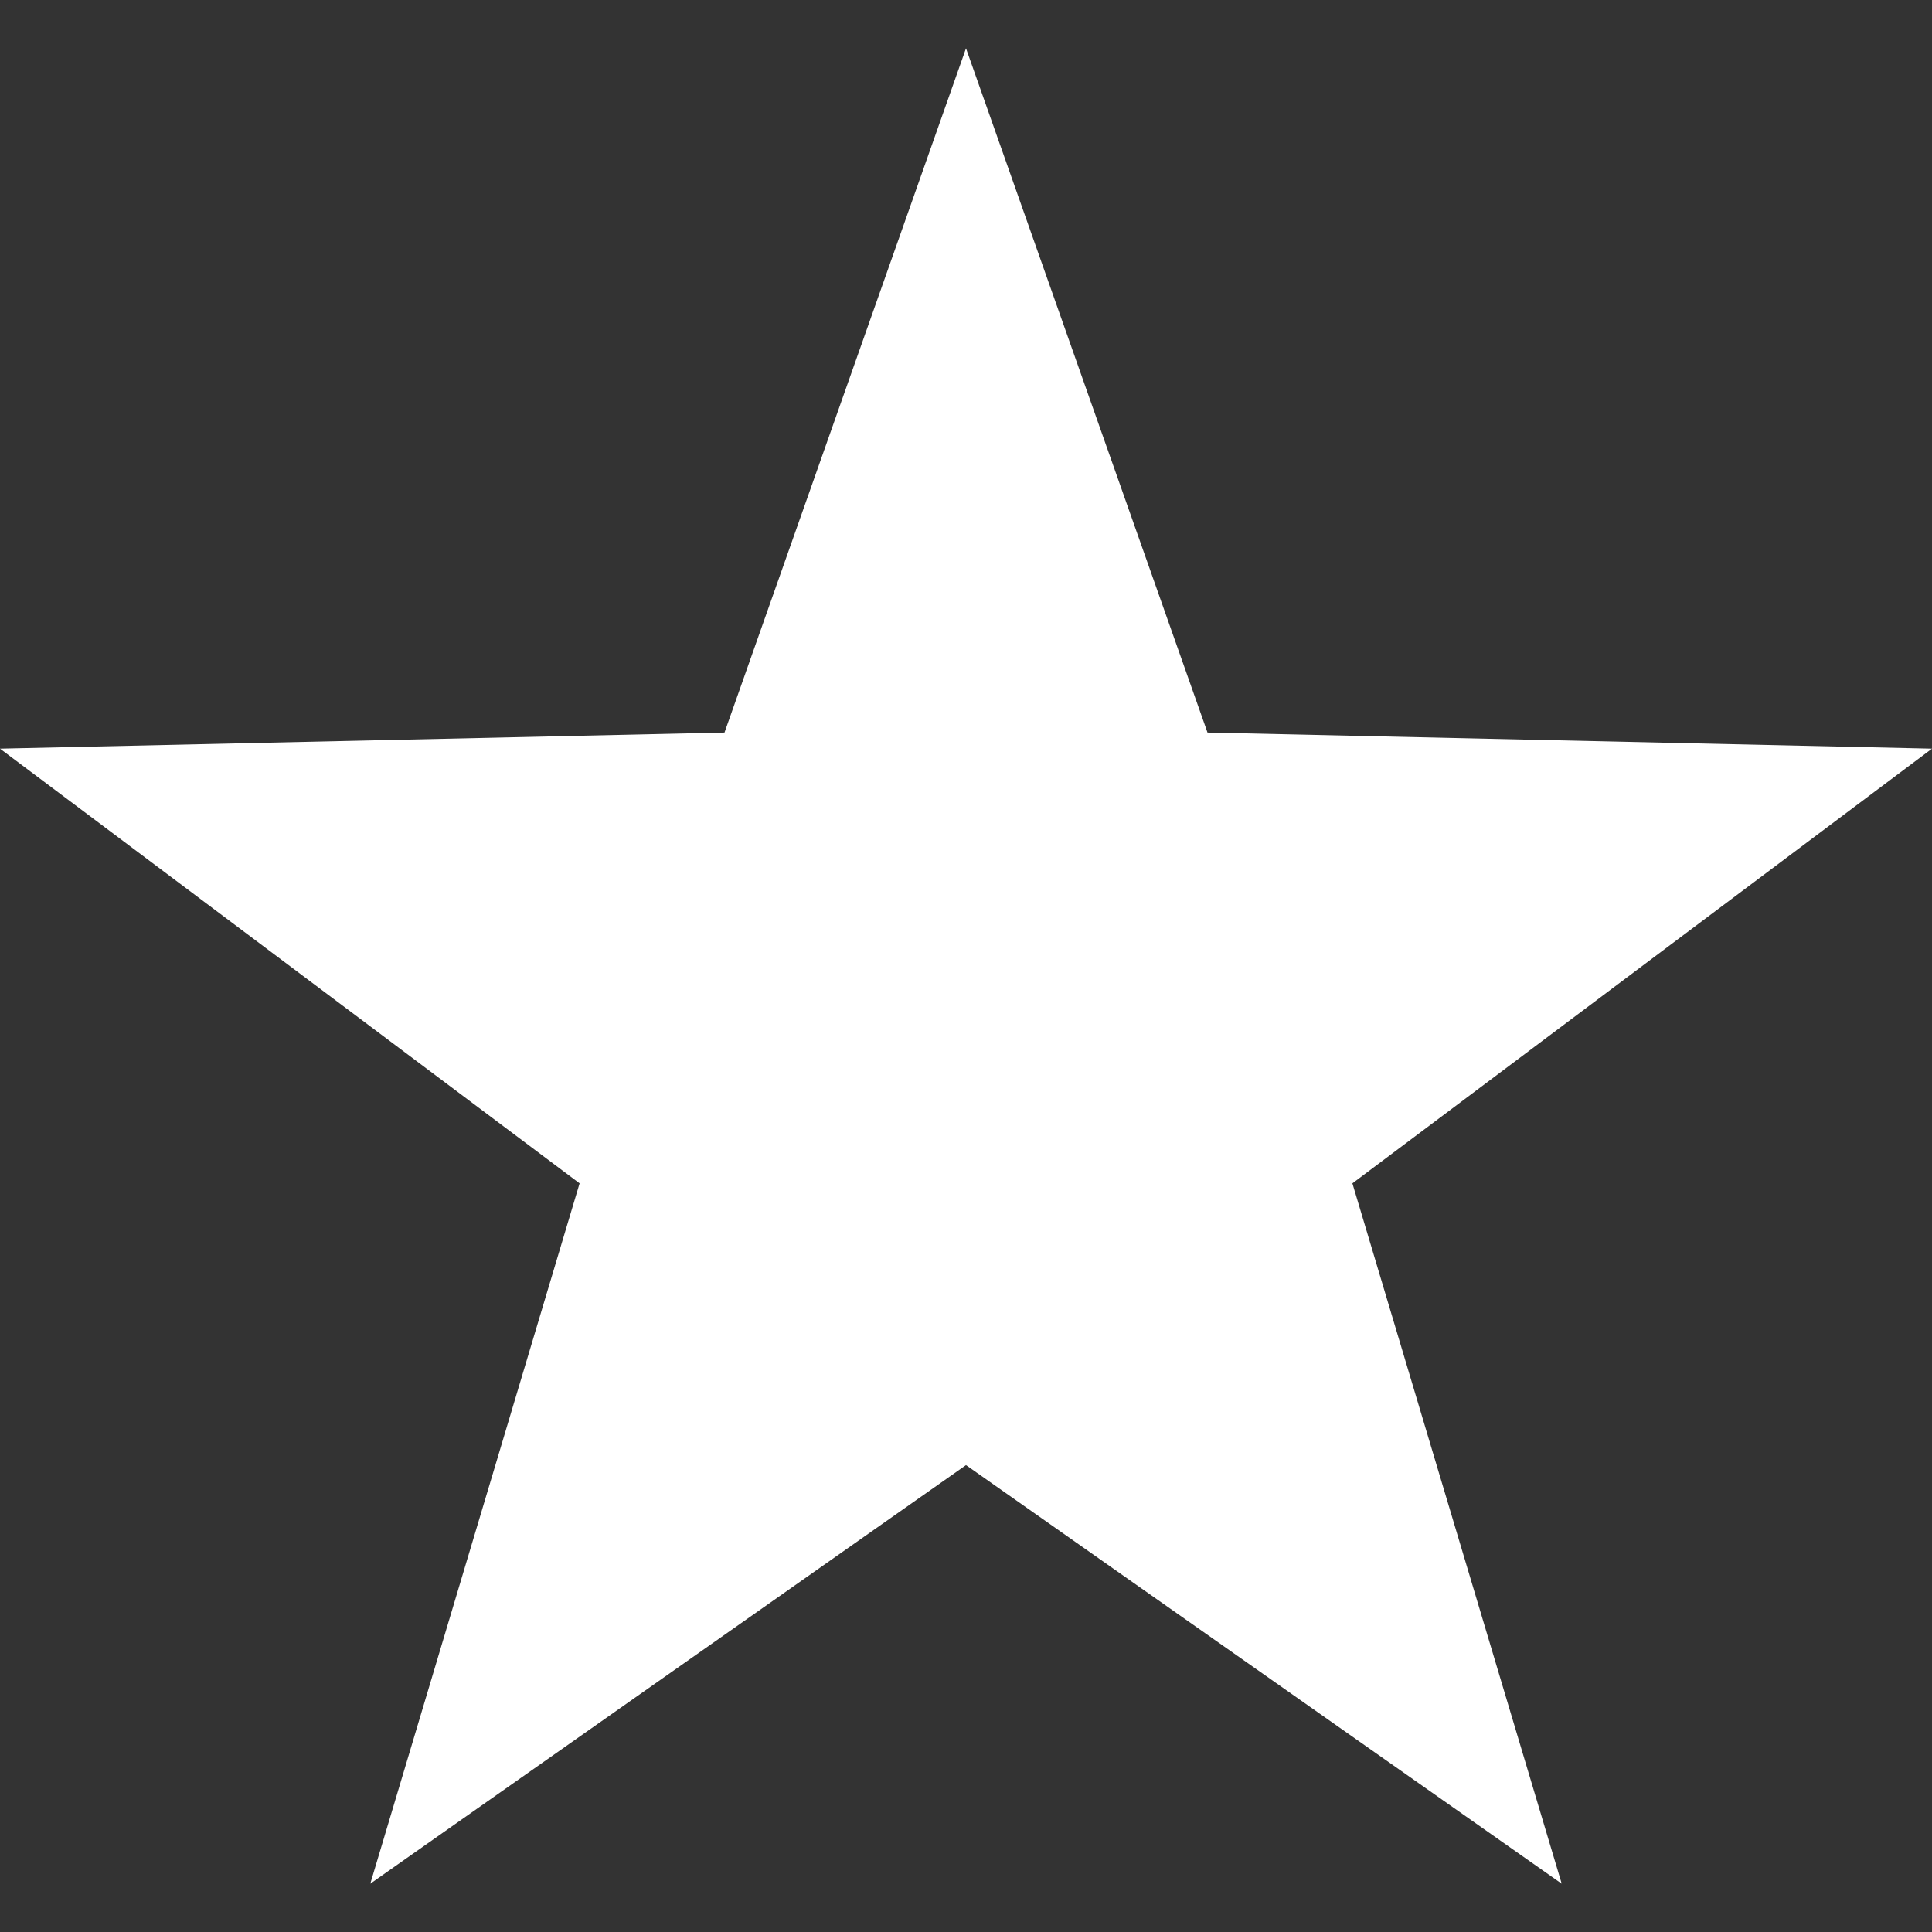 <?xml version="1.0" encoding="utf-8"?>
<!-- Generator: Adobe Illustrator 18.1.1, SVG Export Plug-In . SVG Version: 6.00 Build 0)  -->
<svg version="1.1" id="Layer_1" xmlns="http://www.w3.org/2000/svg" xmlns:xlink="http://www.w3.org/1999/xlink" x="0px" y="0px"
	 width="24px" height="24px" viewBox="-372.4 286.3 24 24" enable-background="new -372.4 286.3 24 24" xml:space="preserve">
<rect x="-372.4" y="286.3" width="24" height="24" fill="#333333" stroke="none"/>
<polygon fill="#FFFFFF" points="-360.4,286.9 -357.4,295.4 -348.4,295.6 -355.6,301 -353,309.7 -360.4,304.5 -367.8,309.7 
	-365.2,301 -372.4,295.6 -363.4,295.4 "/>
</svg>
